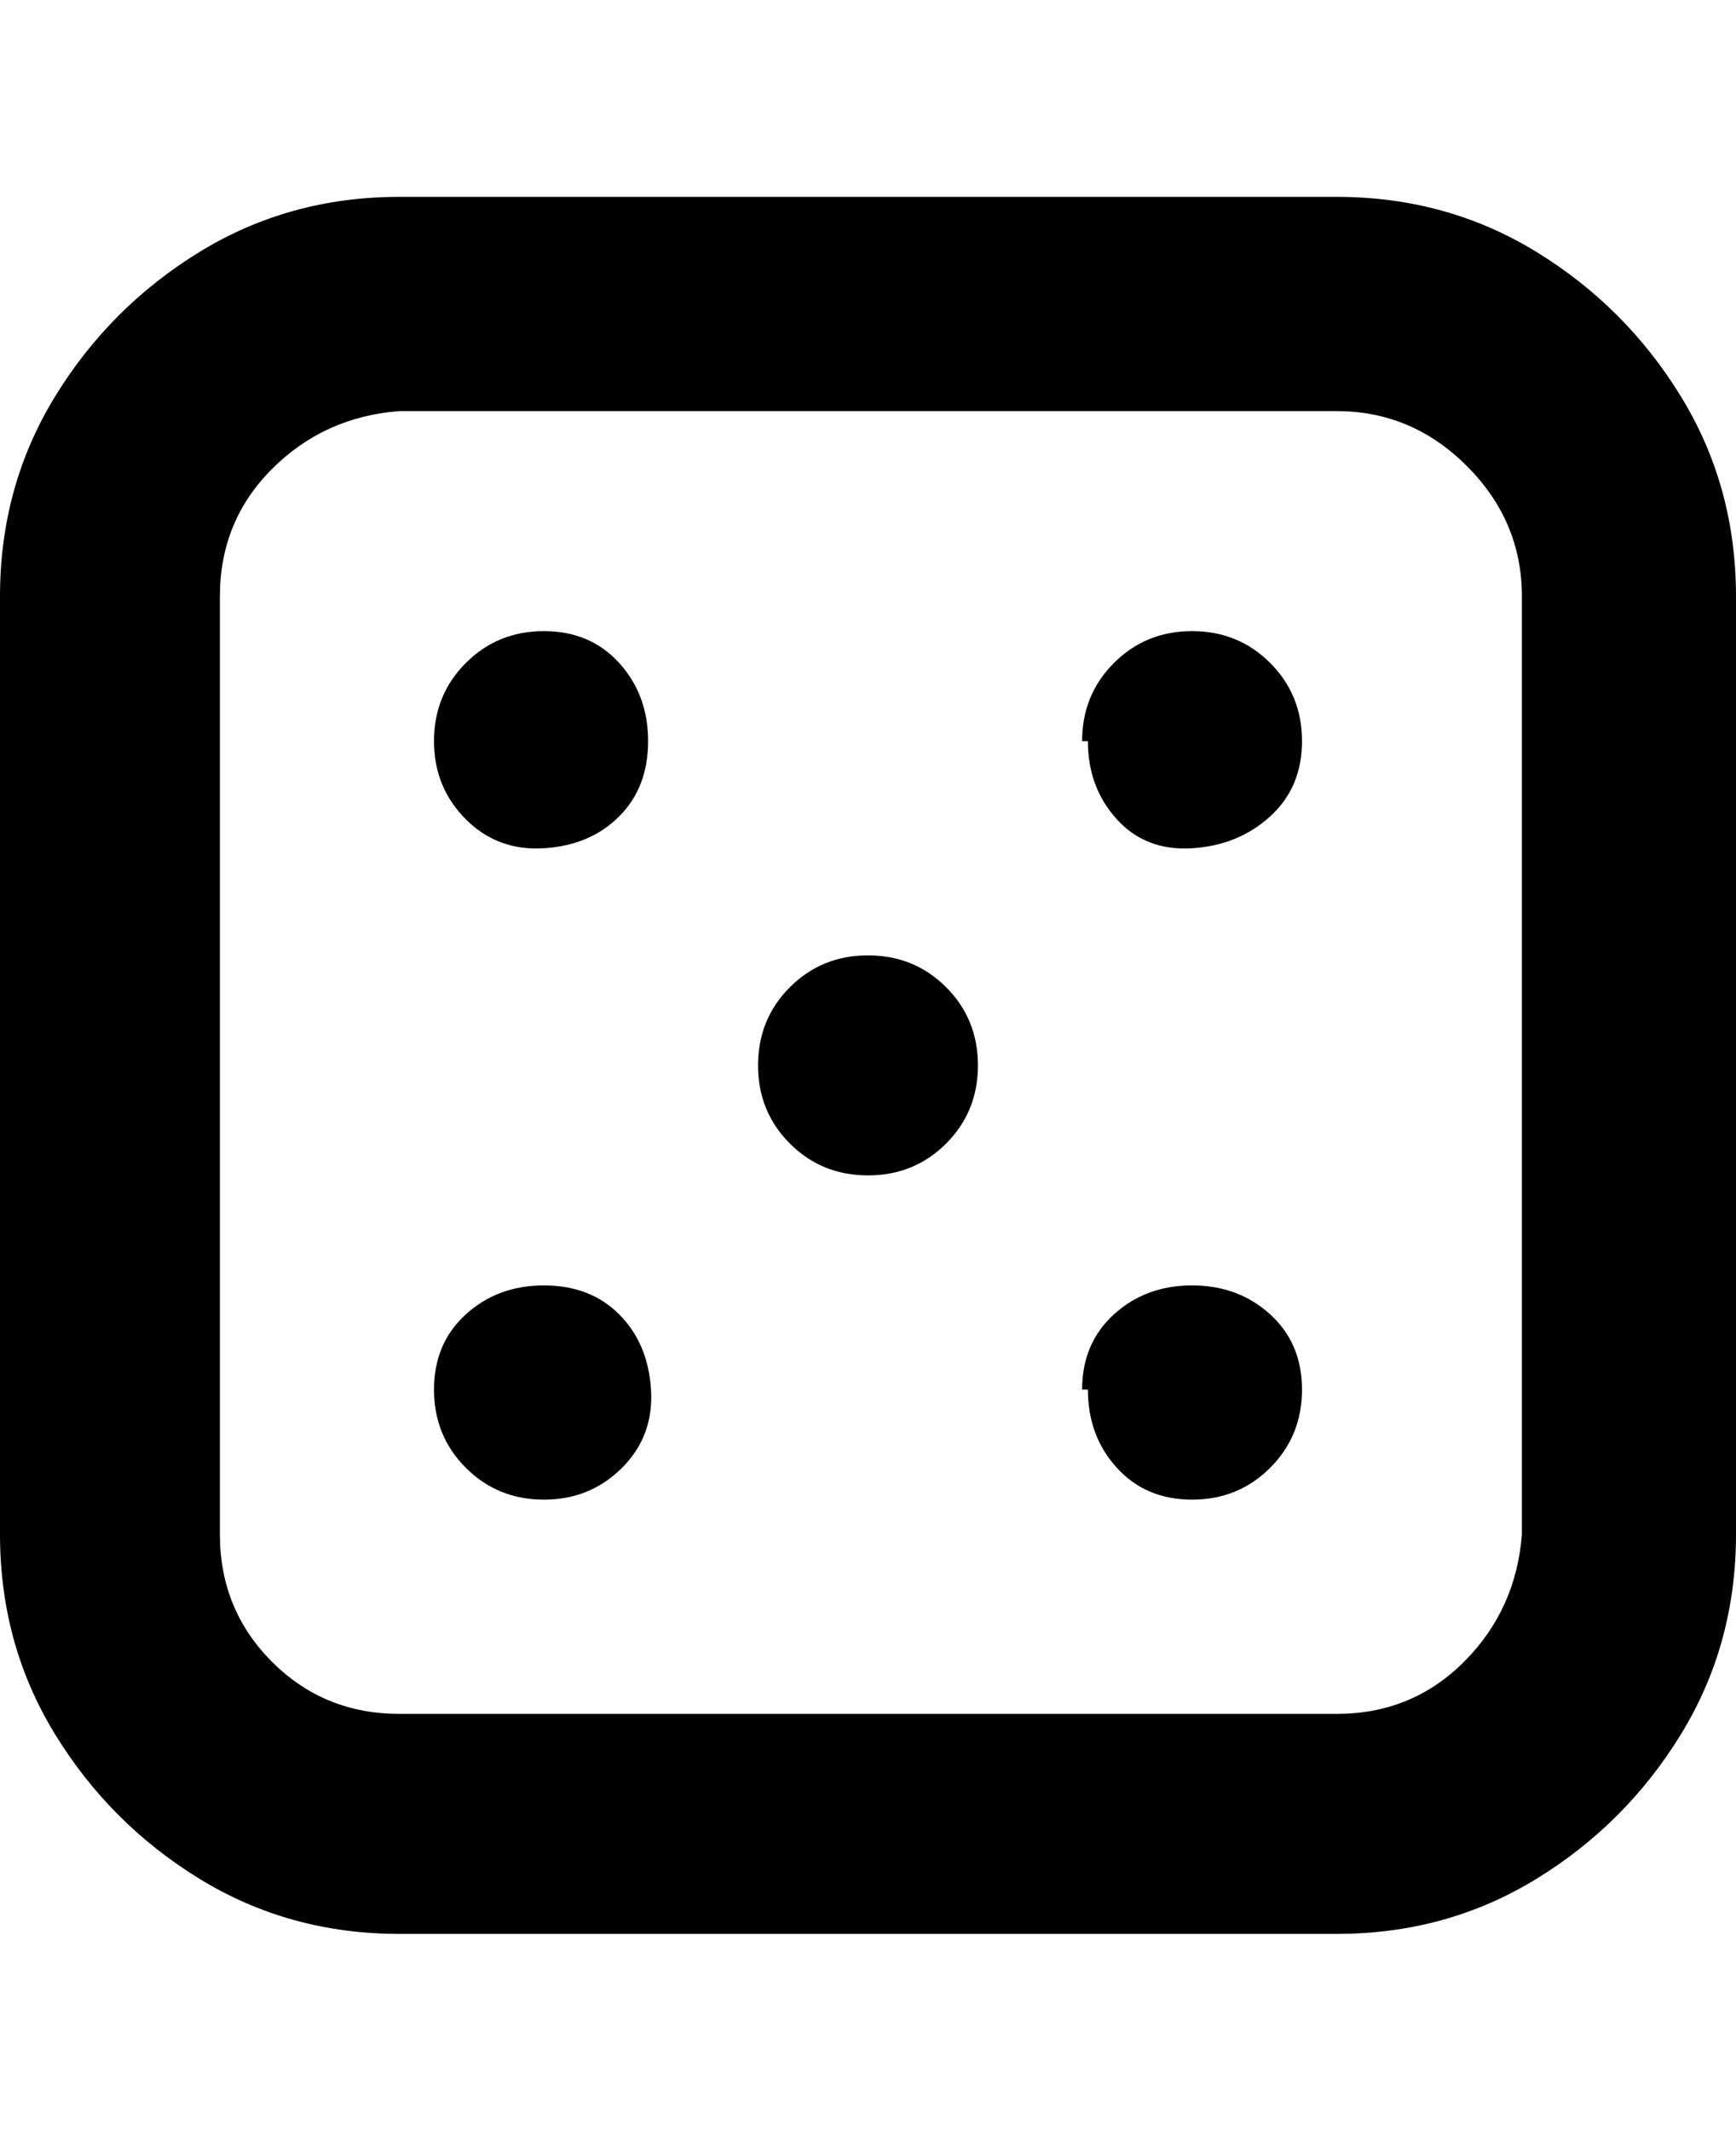 <svg viewBox="0 0 300 368" xmlns="http://www.w3.org/2000/svg"><path d="M231 334H69q-19 0-34.5-9.5t-25-25Q0 284 0 265V103q0-19 9.5-34.5t25-25Q50 34 69 34h162q19 0 34.5 9.5t25 25Q300 84 300 103v162q0 19-9.5 34.5t-25 25Q250 334 231 334zM69 71q-13 1-22 10t-9 22v162q0 13 9 22t22 9h162q13 0 22-9t10-22V103q0-13-9.5-22.5T231 71H69zm62 113q0 8 5.5 13.5T150 203q8 0 13.5-5.5T169 184q0-8-5.5-13.5T150 165q-8 0-13.5 5.5T131 184zm-56-56q0 8 5.5 13.5t13.5 5q8-.5 13-5.5t5-13q0-8-5-13.5T94 109q-8 0-13.5 5.5T75 128zm113 0q0 8 5 13.5t13 5q8-.5 13.5-5.5t5.5-13q0-8-5.5-13.5T206 109q-8 0-13.5 5.5T187 128h1zM75 240q0 8 5.5 13.5T94 259q8 0 13.5-5.5t5-13.5q-.5-8-5.5-13t-13-5q-8 0-13.5 5T75 240zm113 0q0 8 5 13.5t13 5.5q8 0 13.5-5.5T225 240q0-8-5.5-13t-13.5-5q-8 0-13.5 5t-5.5 13h1z"/></svg>